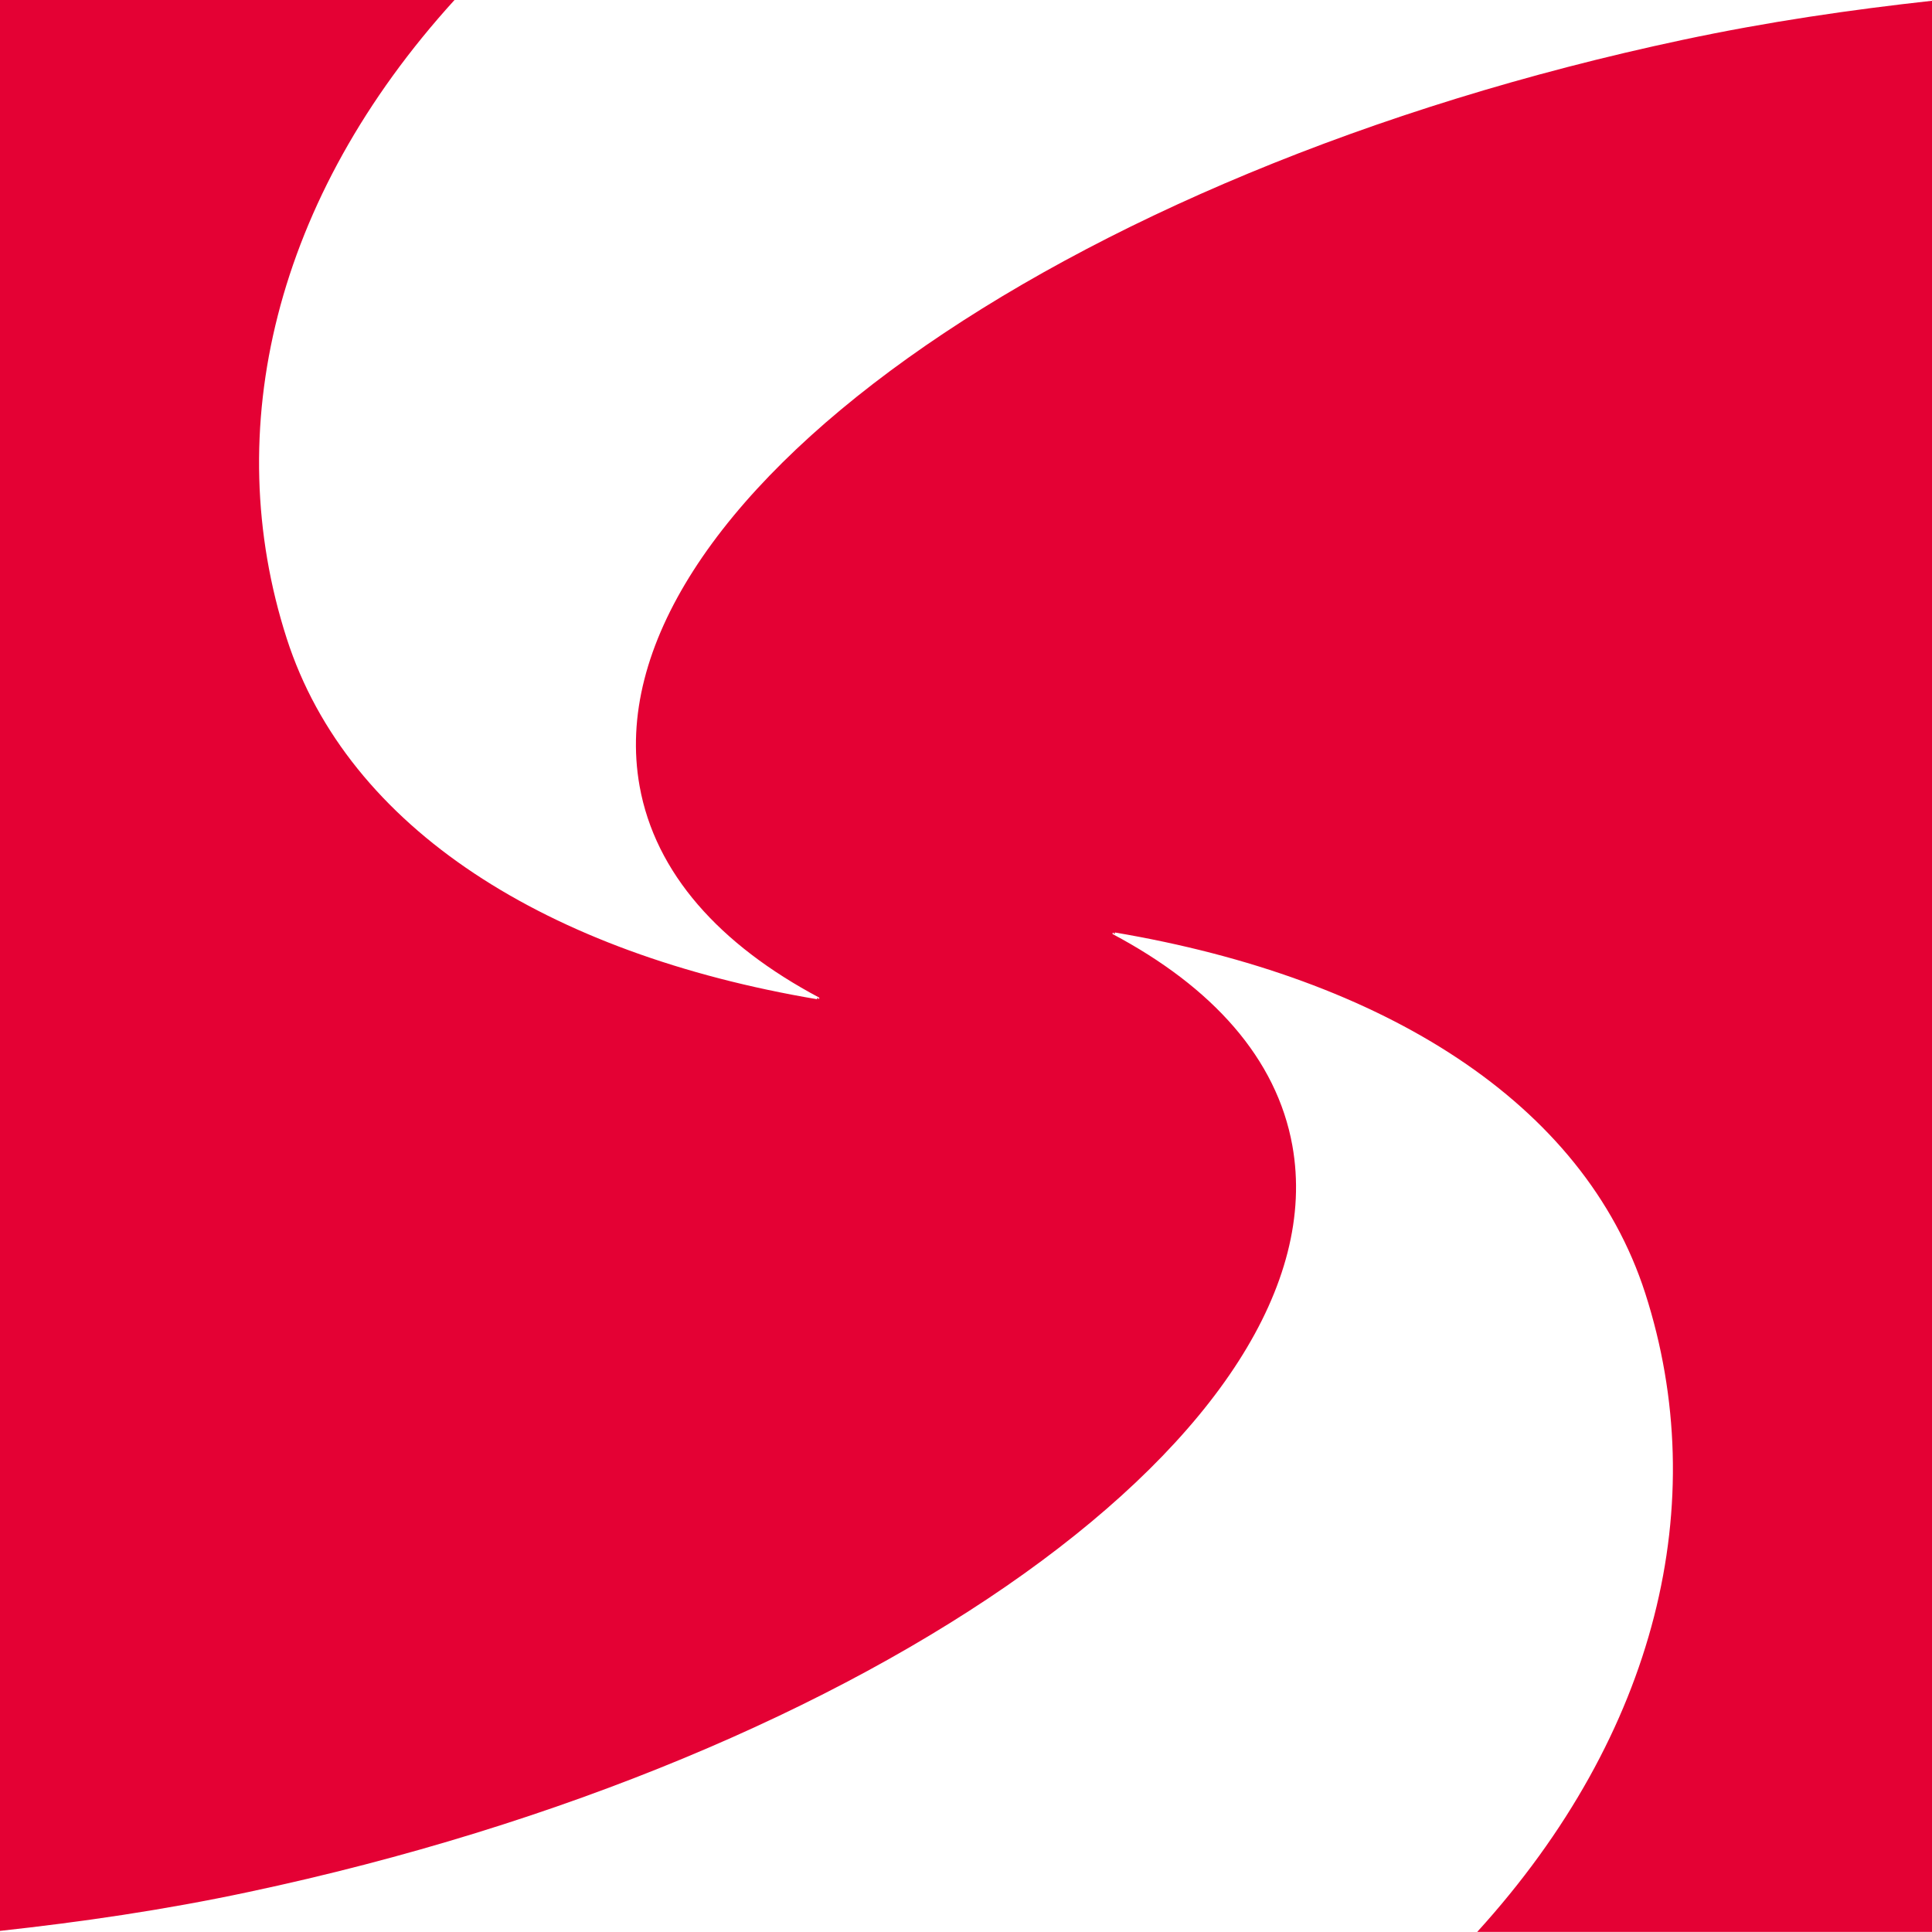 <svg viewBox="0 0 40 40" xmlns="http://www.w3.org/2000/svg">
	<path fill="#E40134" d="M34.845.824C21.879 3.578 12.207 10.497 13.242 16.275c.324 1.804 1.655 3.283 3.722 4.381l-.007.032-.033-.035-.007.035c-5.566-.94-9.709-3.521-10.981-7.47C4.547 8.899 5.678 4.104 9.41 0H0v39.977c1.678-.184 3.392-.431 5.155-.807 12.965-2.755 22.639-9.673 21.602-15.451-.324-1.803-1.653-3.283-3.725-4.382l.01-.032.033.037.007-.036c5.566.941 9.709 3.522 10.981 7.47 1.391 4.321.256 9.115-3.479 13.222H40V.016C38.322.201 36.608.449 34.845.824Z"/>
</svg>
